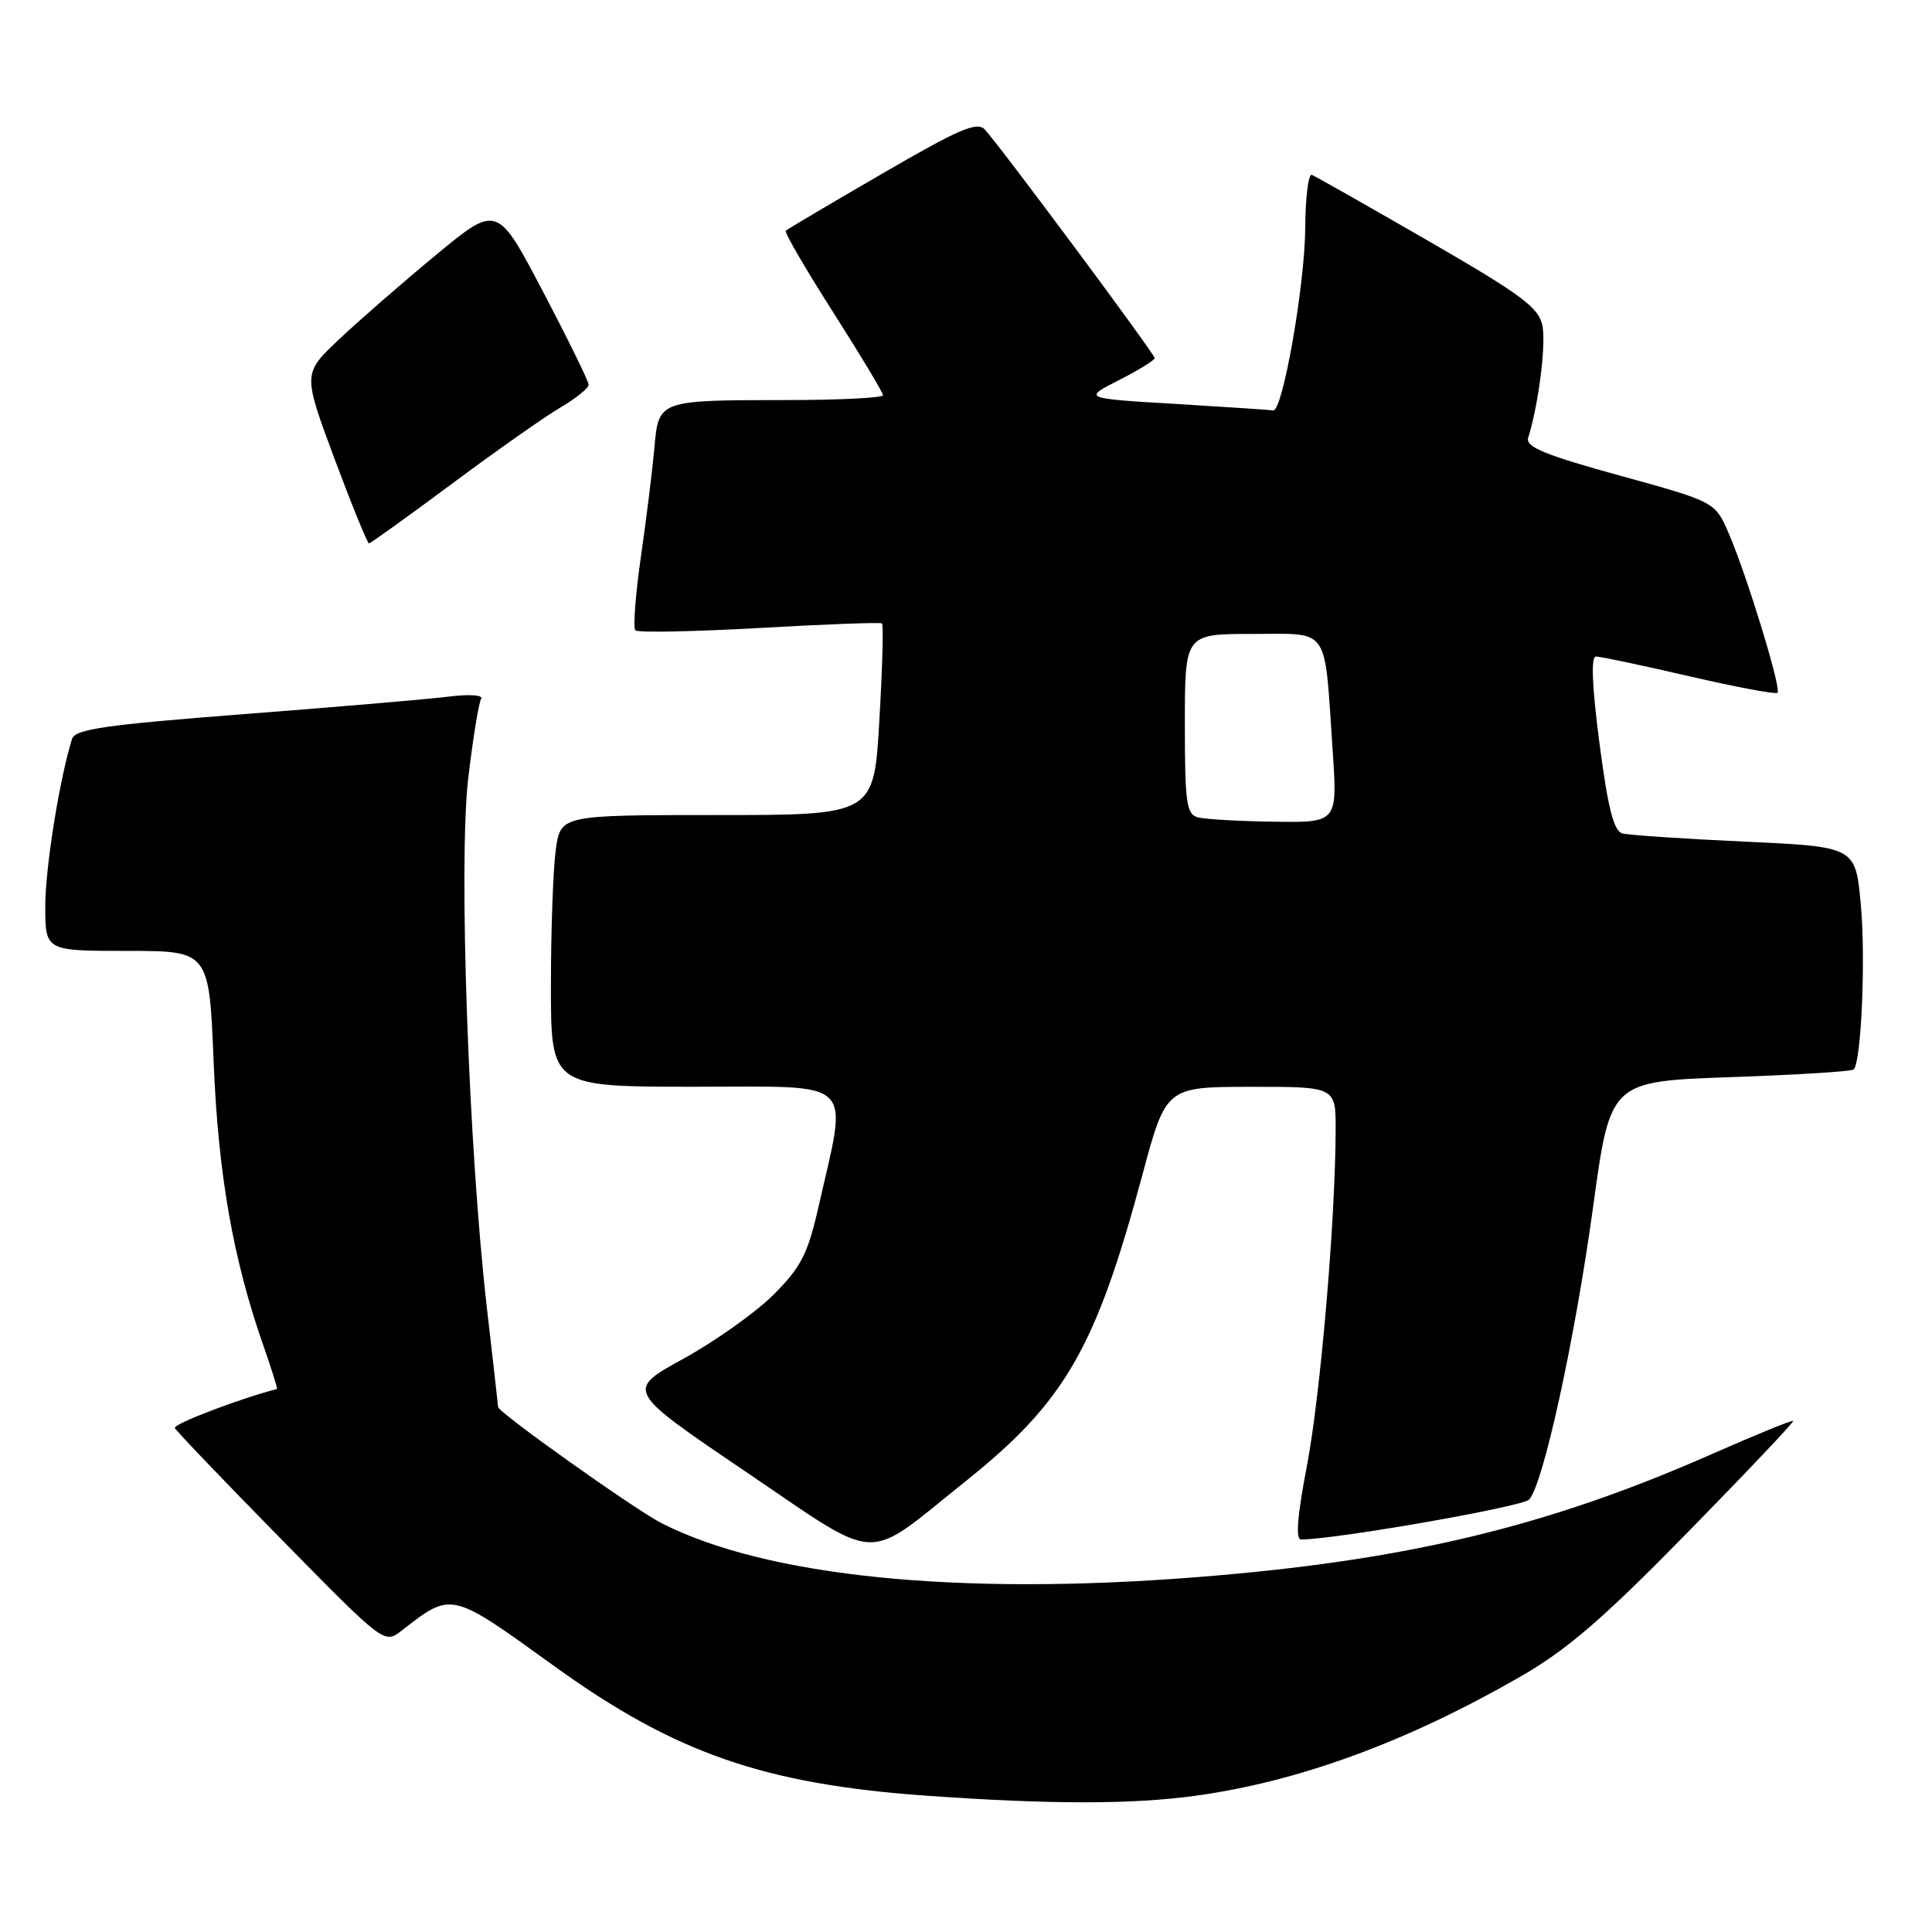 <?xml version="1.0" encoding="UTF-8" standalone="no"?>
<!DOCTYPE svg PUBLIC "-//W3C//DTD SVG 1.1//EN" "http://www.w3.org/Graphics/SVG/1.1/DTD/svg11.dtd" >
<svg xmlns="http://www.w3.org/2000/svg" xmlns:xlink="http://www.w3.org/1999/xlink" version="1.1" viewBox="0 0 256 256">
 <g >
 <path fill="currentColor"
d=" M 158.55 237.93 C 172.19 236.03 186.43 230.80 201.43 222.18 C 207.67 218.59 212.38 214.53 223.60 203.07 C 231.44 195.07 237.74 188.41 237.61 188.28 C 237.48 188.14 232.67 190.10 226.93 192.63 C 204.95 202.33 186.24 206.80 158.60 208.98 C 127.00 211.48 101.60 208.92 87.68 201.84 C 84.14 200.04 66.00 187.15 66.00 186.43 C 66.00 186.30 65.34 180.41 64.52 173.35 C 62.07 151.99 60.74 114.07 62.05 103.04 C 62.68 97.79 63.44 93.10 63.75 92.60 C 64.07 92.09 62.21 91.96 59.40 92.31 C 56.71 92.65 44.49 93.69 32.26 94.63 C 13.88 96.05 9.94 96.62 9.54 97.92 C 7.86 103.35 6.00 115.01 6.00 120.07 C 6.00 126.00 6.00 126.00 16.85 126.00 C 27.71 126.00 27.71 126.00 28.31 140.75 C 28.92 155.67 30.88 166.81 34.88 178.25 C 35.99 181.41 36.80 184.02 36.70 184.05 C 31.77 185.32 22.93 188.69 23.17 189.22 C 23.35 189.61 29.67 196.22 37.21 203.89 C 50.92 217.85 50.92 217.85 53.21 216.07 C 59.91 210.87 59.64 210.81 73.50 220.81 C 89.41 232.28 101.23 236.40 122.65 237.93 C 139.11 239.11 150.05 239.11 158.55 237.93 Z  M 127.83 196.37 C 141.10 185.77 145.17 178.74 151.35 155.76 C 154.50 144.02 154.50 144.02 165.75 144.01 C 177.00 144.00 177.00 144.00 176.98 149.75 C 176.94 161.83 174.96 184.90 173.17 194.25 C 171.90 200.87 171.65 204.00 172.40 203.99 C 177.06 203.97 201.73 199.65 202.62 198.70 C 204.49 196.69 208.69 177.44 211.10 159.89 C 213.37 143.29 213.37 143.29 229.26 142.73 C 238.00 142.43 245.36 141.97 245.62 141.71 C 246.64 140.69 247.23 126.92 246.56 119.76 C 245.85 112.20 245.85 112.20 231.17 111.52 C 223.10 111.15 215.81 110.66 214.97 110.43 C 213.83 110.11 213.06 107.09 211.94 98.50 C 210.95 90.92 210.79 87.00 211.47 86.99 C 212.04 86.99 217.59 88.16 223.81 89.60 C 230.02 91.04 235.30 92.03 235.53 91.80 C 236.07 91.27 231.50 76.34 229.09 70.73 C 227.27 66.50 227.27 66.50 214.64 63.02 C 204.72 60.29 202.11 59.21 202.49 58.02 C 203.86 53.65 204.88 45.65 204.38 43.16 C 203.90 40.75 201.65 39.08 189.24 31.91 C 181.22 27.29 174.29 23.35 173.83 23.17 C 173.37 22.98 172.98 26.13 172.95 30.17 C 172.91 37.78 169.95 54.59 168.70 54.38 C 168.31 54.31 162.48 53.93 155.74 53.52 C 143.50 52.79 143.50 52.79 148.25 50.38 C 150.86 49.05 153.00 47.73 153.00 47.45 C 153.00 46.90 132.58 19.42 130.49 17.16 C 129.47 16.06 127.07 17.10 116.88 23.02 C 110.07 26.97 104.33 30.37 104.12 30.57 C 103.91 30.77 106.72 35.61 110.37 41.33 C 114.02 47.05 117.00 52.02 117.00 52.37 C 117.00 52.71 111.26 53.01 104.25 53.01 C 87.20 53.03 87.28 53.00 86.71 59.34 C 86.46 62.18 85.66 68.65 84.93 73.72 C 84.20 78.79 83.87 83.20 84.19 83.52 C 84.51 83.85 91.91 83.70 100.64 83.21 C 109.36 82.71 116.67 82.44 116.87 82.61 C 117.08 82.78 116.92 88.56 116.52 95.46 C 115.80 108.00 115.80 108.00 95.04 108.00 C 74.27 108.00 74.27 108.00 73.64 112.64 C 73.29 115.19 73.00 123.29 73.00 130.64 C 73.00 144.00 73.00 144.00 92.14 144.00 C 113.72 144.00 112.37 142.67 108.42 160.06 C 107.03 166.17 106.12 167.93 102.50 171.55 C 100.15 173.90 94.78 177.71 90.57 180.03 C 82.91 184.23 82.91 184.23 98.70 194.93 C 116.99 207.31 114.31 207.18 127.83 196.37 Z  M 59.89 64.10 C 65.73 59.75 72.19 55.21 74.25 54.00 C 76.31 52.79 78.00 51.43 78.00 50.98 C 78.00 50.53 75.27 44.97 71.94 38.62 C 65.88 27.08 65.88 27.08 57.76 33.79 C 53.30 37.48 47.51 42.52 44.89 45.00 C 40.13 49.50 40.13 49.50 44.31 60.75 C 46.62 66.93 48.68 71.99 48.89 72.00 C 49.10 72.00 54.05 68.44 59.89 64.10 Z  M 158.75 108.31 C 157.21 107.91 157.00 106.44 157.00 95.93 C 157.00 84.00 157.00 84.00 165.92 84.00 C 176.33 84.00 175.45 82.75 176.57 99.25 C 177.24 109.00 177.24 109.00 168.87 108.88 C 164.27 108.82 159.71 108.56 158.75 108.31 Z "/>
</g>
</svg>